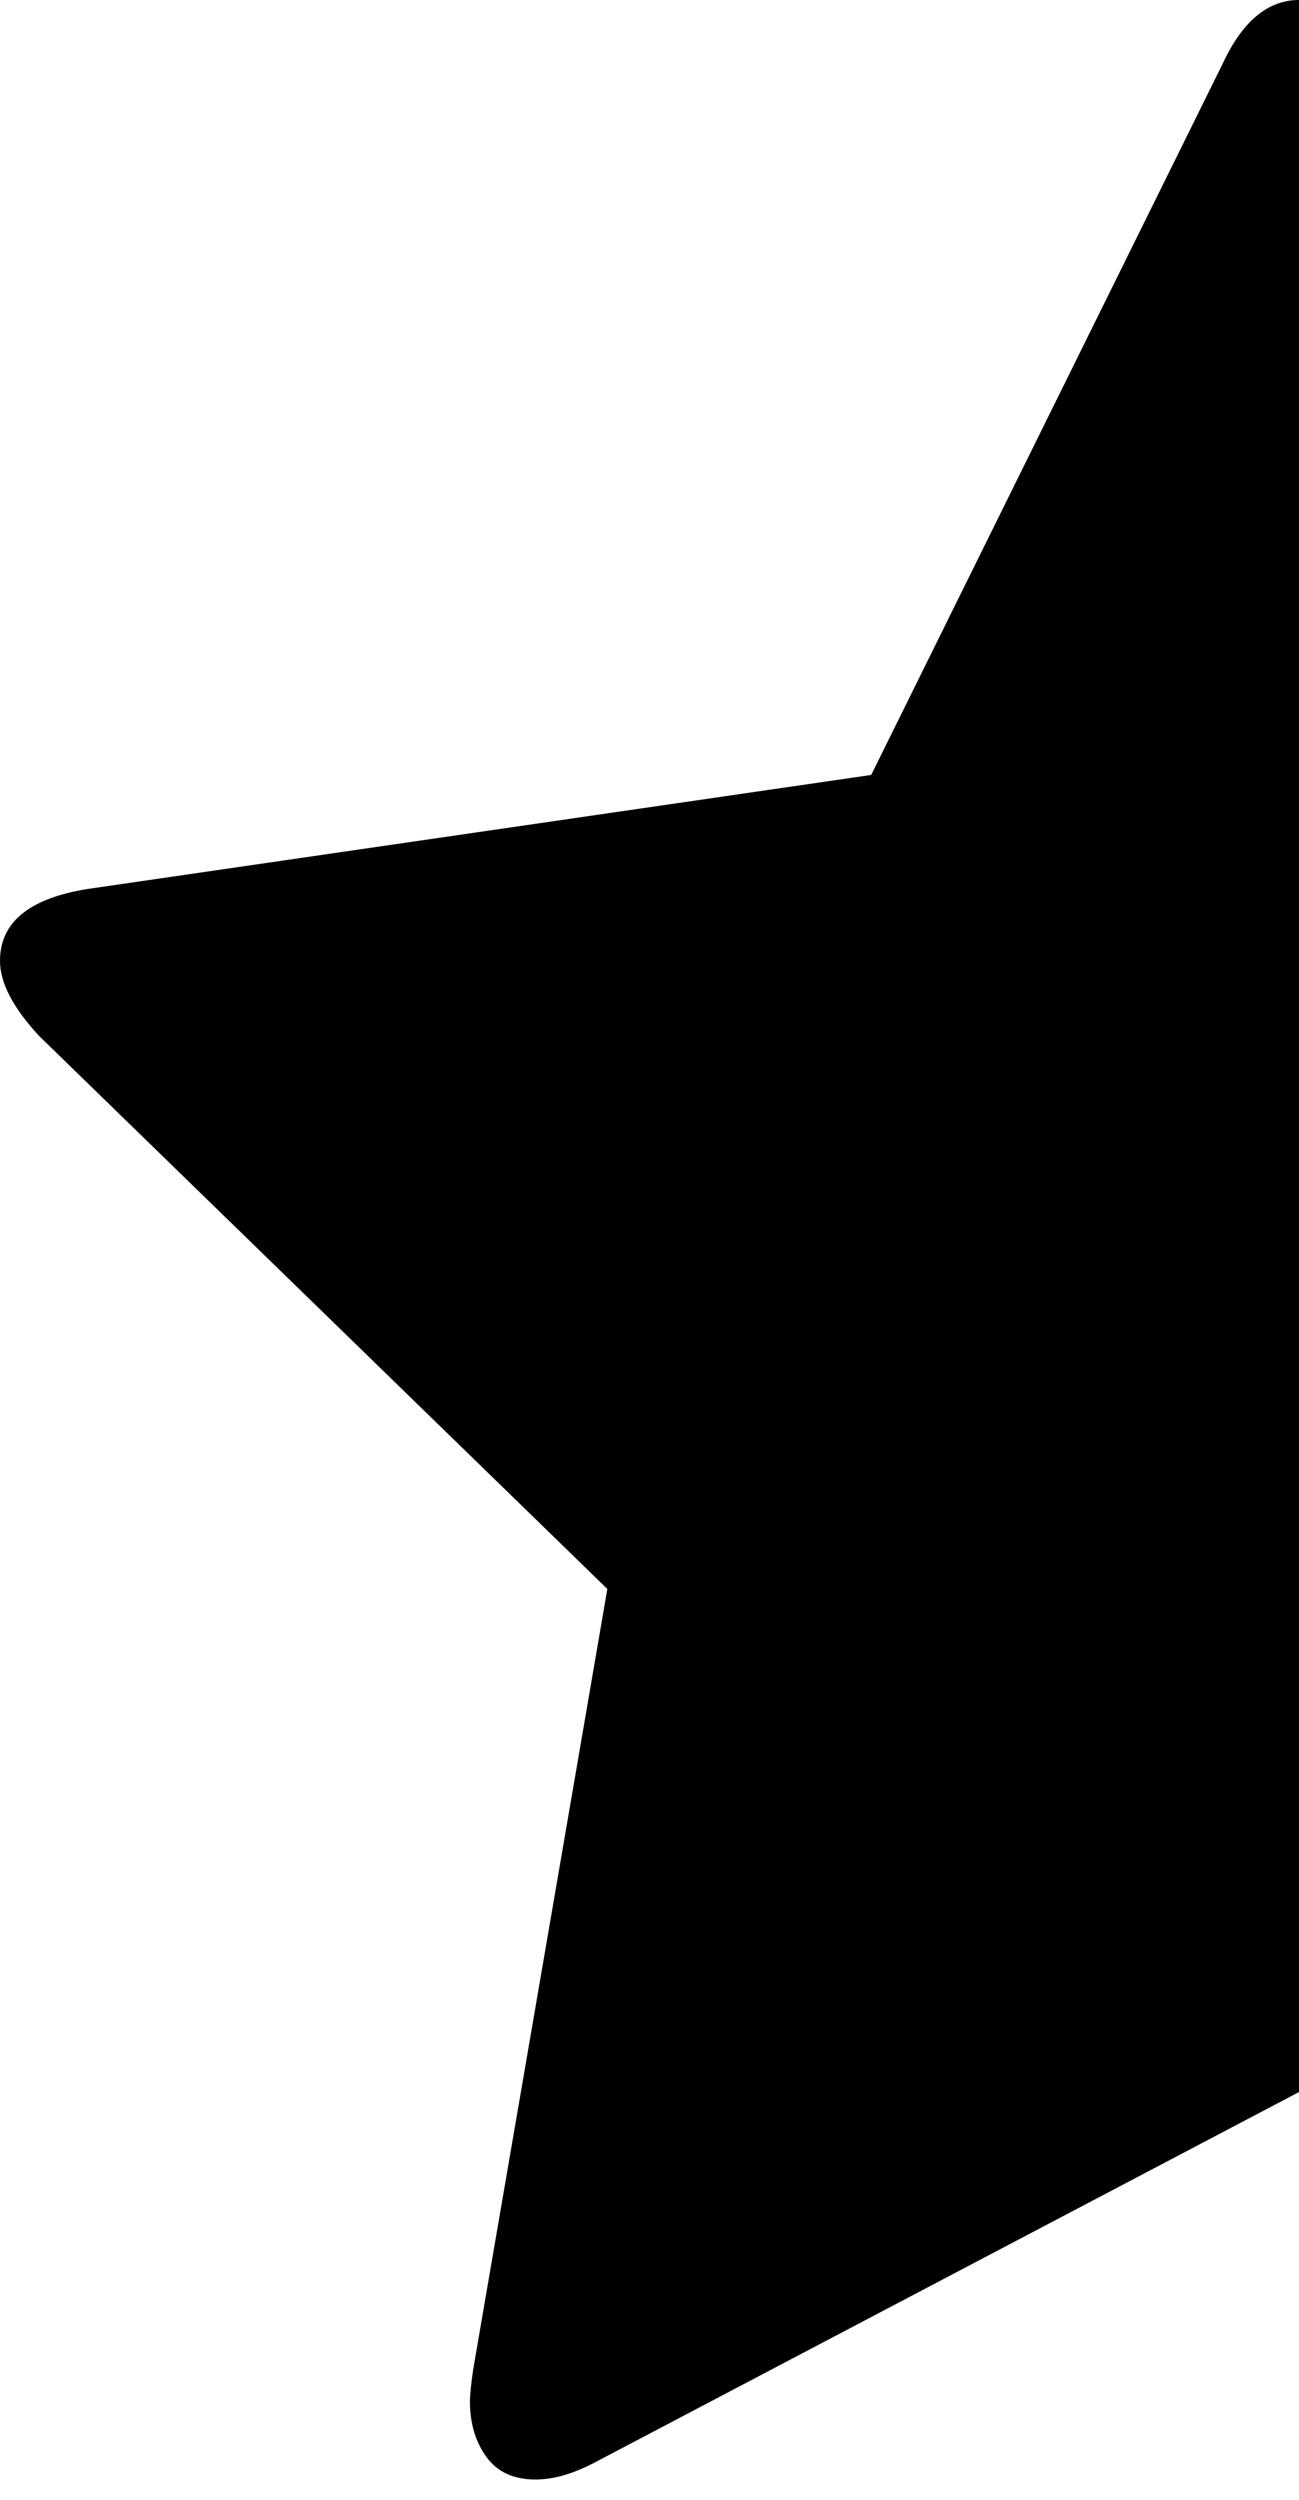 <svg xmlns="http://www.w3.org/2000/svg" xmlns:xlink="http://www.w3.org/1999/xlink" width="832" height="1600" viewBox="0 0 832 1600"><path fill="currentColor" d="M832 0v1339l-449 236q-22 12-40 12q-21 0-31.5-14.5T301 1537q0-6 2-20l86-500L25 663Q0 636 0 615q0-37 56-46l502-73L783 41q19-41 49-41"/></svg>